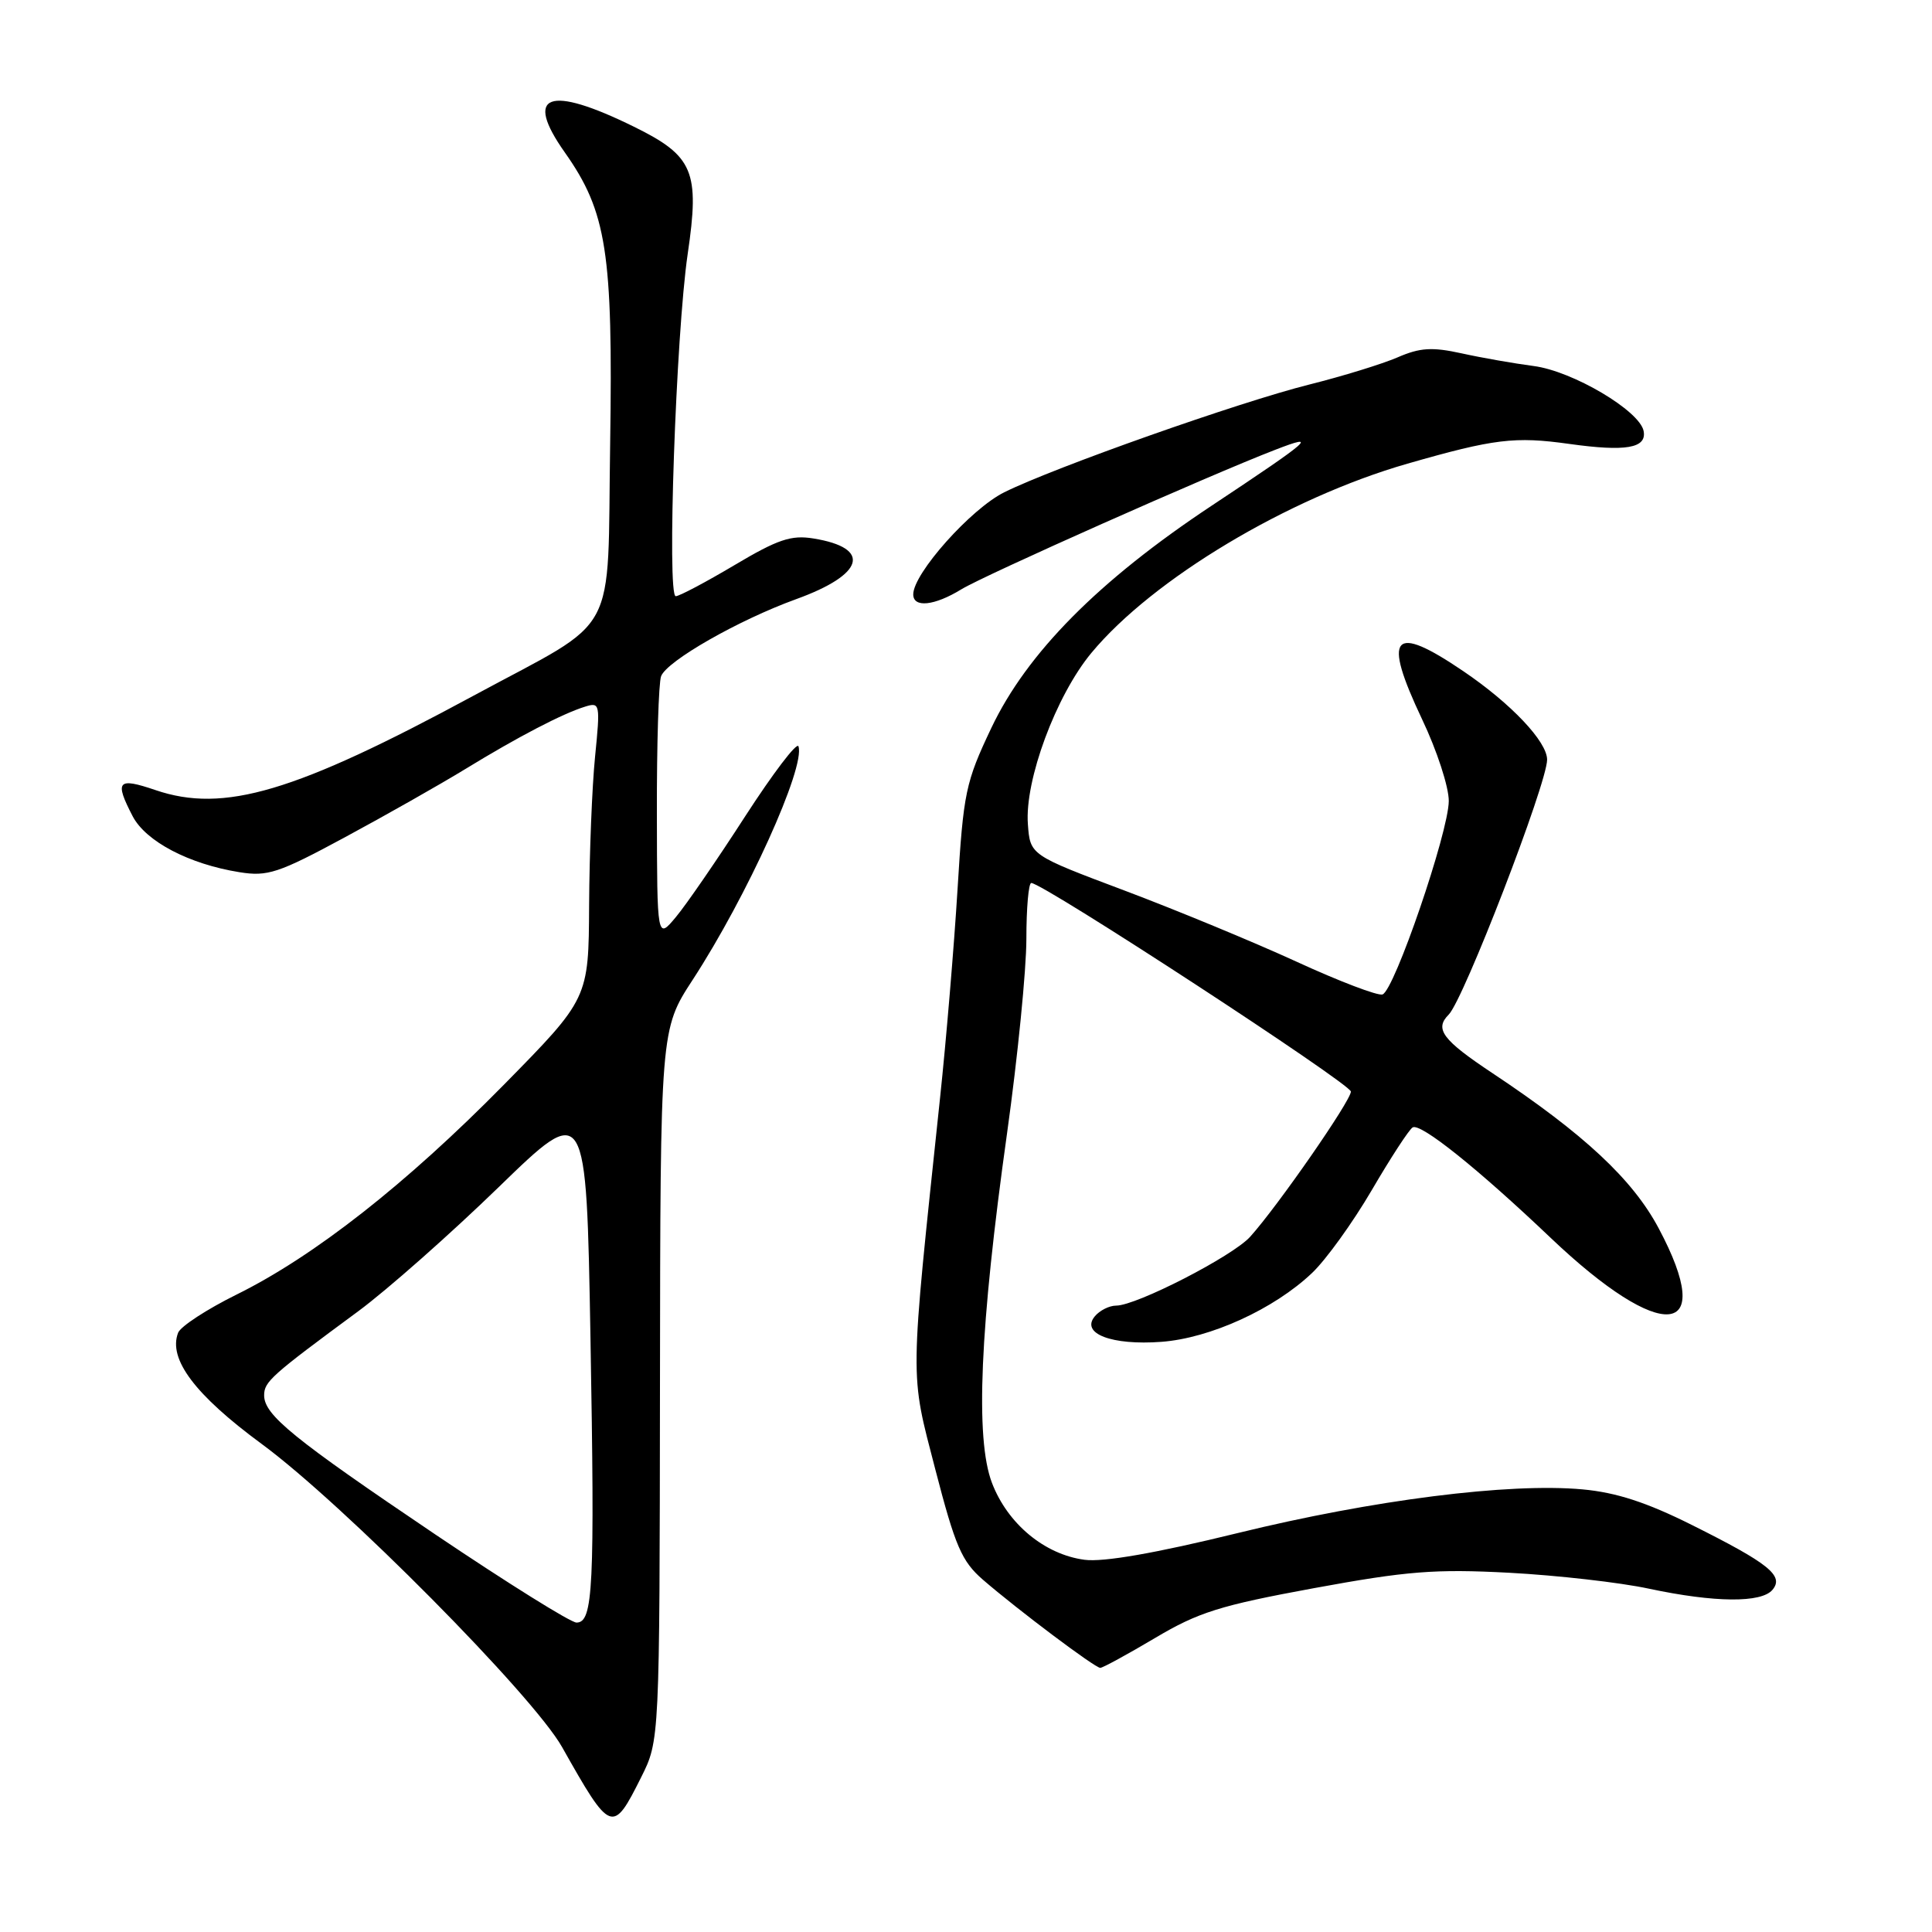 <?xml version="1.0" encoding="UTF-8" standalone="no"?>
<!DOCTYPE svg PUBLIC "-//W3C//DTD SVG 1.1//EN" "http://www.w3.org/Graphics/SVG/1.1/DTD/svg11.dtd" >
<svg xmlns="http://www.w3.org/2000/svg" xmlns:xlink="http://www.w3.org/1999/xlink" version="1.1" viewBox="0 0 256 256">
 <g >
 <path fill="currentColor"
d=" M 84.95 235.51 C 87.40 230.62 87.40 230.62 87.45 183.52 C 87.50 136.41 87.50 136.41 91.79 129.82 C 98.99 118.76 106.73 101.68 105.80 98.89 C 105.60 98.29 102.43 102.46 98.75 108.15 C 95.08 113.84 90.95 119.85 89.57 121.50 C 87.07 124.50 87.07 124.50 87.04 107.83 C 87.02 98.66 87.27 90.46 87.60 89.60 C 88.38 87.57 97.86 82.16 105.47 79.40 C 114.55 76.12 115.56 72.61 107.78 71.35 C 104.83 70.87 103.06 71.47 97.31 74.89 C 93.50 77.15 90.01 79.00 89.54 79.00 C 88.35 79.00 89.57 44.27 91.12 33.67 C 92.74 22.70 91.89 20.67 84.00 16.79 C 72.66 11.21 69.36 12.44 74.85 20.21 C 80.39 28.07 81.23 33.44 80.85 58.68 C 80.44 85.07 82.30 81.61 62.77 92.17 C 39.09 104.98 29.67 107.78 20.60 104.69 C 15.58 102.98 15.15 103.47 17.57 108.14 C 19.31 111.49 25.04 114.50 31.73 115.57 C 35.46 116.17 36.89 115.70 45.69 110.95 C 51.09 108.04 58.27 103.97 61.66 101.90 C 68.65 97.62 74.55 94.55 77.54 93.63 C 79.50 93.02 79.55 93.26 78.85 100.25 C 78.45 104.24 78.10 113.08 78.06 119.90 C 78.00 132.31 78.00 132.31 66.75 143.75 C 53.84 156.87 41.63 166.46 31.34 171.54 C 27.40 173.49 23.92 175.76 23.60 176.60 C 22.26 180.08 25.83 184.82 34.66 191.32 C 45.46 199.26 70.62 224.65 74.48 231.50 C 80.94 242.96 81.18 243.05 84.95 235.51 Z  M 153.04 217.05 C 158.79 213.63 161.65 212.73 174.10 210.44 C 186.46 208.17 190.13 207.88 200.00 208.40 C 206.32 208.74 214.65 209.68 218.50 210.51 C 227.19 212.36 233.41 212.42 234.87 210.65 C 236.42 208.79 234.38 207.16 224.19 202.07 C 218.17 199.06 214.16 197.76 209.69 197.35 C 199.94 196.46 181.95 198.74 164.00 203.14 C 153.11 205.81 146.21 207.01 143.71 206.68 C 138.41 205.98 133.51 201.91 131.44 196.49 C 129.20 190.62 129.83 175.92 133.44 150.16 C 134.85 140.08 136.00 128.49 136.00 124.41 C 136.00 120.34 136.29 117.00 136.65 117.00 C 138.22 117.00 178.99 143.62 179.00 144.64 C 179.00 145.85 169.30 159.83 165.65 163.88 C 163.32 166.46 150.59 173.00 147.90 173.00 C 146.99 173.00 145.71 173.64 145.06 174.43 C 143.17 176.71 147.31 178.29 153.89 177.80 C 160.36 177.32 168.82 173.46 173.85 168.68 C 175.70 166.93 179.25 162.00 181.76 157.71 C 184.26 153.43 186.70 149.68 187.18 149.39 C 188.21 148.75 195.81 154.83 205.50 164.05 C 220.24 178.06 227.59 177.40 219.78 162.75 C 216.34 156.28 209.91 150.28 197.79 142.22 C 191.12 137.79 190.05 136.35 191.96 134.44 C 193.94 132.46 205.00 103.81 205.00 100.66 C 205.00 98.27 200.23 93.23 193.92 88.95 C 184.50 82.55 183.14 84.13 188.43 95.30 C 190.40 99.43 191.99 104.31 191.97 106.15 C 191.94 110.28 184.76 131.25 183.19 131.77 C 182.57 131.98 177.43 130.02 171.78 127.42 C 166.13 124.83 155.88 120.59 149.00 118.00 C 136.50 113.30 136.50 113.30 136.20 109.21 C 135.76 103.39 139.92 92.18 144.61 86.52 C 152.74 76.72 170.68 65.98 186.49 61.44 C 197.98 58.14 200.72 57.81 207.93 58.82 C 215.43 59.87 218.22 59.39 217.79 57.12 C 217.28 54.43 208.39 49.17 203.22 48.50 C 200.63 48.16 196.33 47.41 193.67 46.82 C 189.75 45.96 188.16 46.06 185.17 47.36 C 183.15 48.23 177.90 49.85 173.50 50.95 C 164.22 53.27 139.74 61.92 133.07 65.23 C 128.65 67.42 121.02 75.98 121.01 78.75 C 121.00 80.57 123.81 80.28 127.38 78.09 C 130.45 76.21 160.20 62.98 169.00 59.59 C 174.79 57.35 173.82 58.20 160.50 67.04 C 145.56 76.95 136.08 86.52 131.36 96.45 C 127.94 103.66 127.66 104.99 126.88 117.82 C 126.42 125.34 125.38 137.80 124.56 145.50 C 120.51 183.83 120.54 181.57 123.93 194.69 C 126.58 204.91 127.43 206.88 130.24 209.32 C 134.87 213.32 145.09 221.00 145.79 221.00 C 146.12 221.00 149.38 219.22 153.04 217.05 Z  M 57.75 203.37 C 38.82 190.60 35.00 187.49 35.00 184.89 C 35.00 183.08 35.91 182.27 47.48 173.74 C 51.31 170.91 59.68 163.51 66.07 157.31 C 77.69 146.03 77.69 146.03 78.24 177.26 C 78.82 210.43 78.60 215.00 76.39 215.00 C 75.63 215.00 67.24 209.76 57.75 203.37 Z "/>
</g>
</svg>